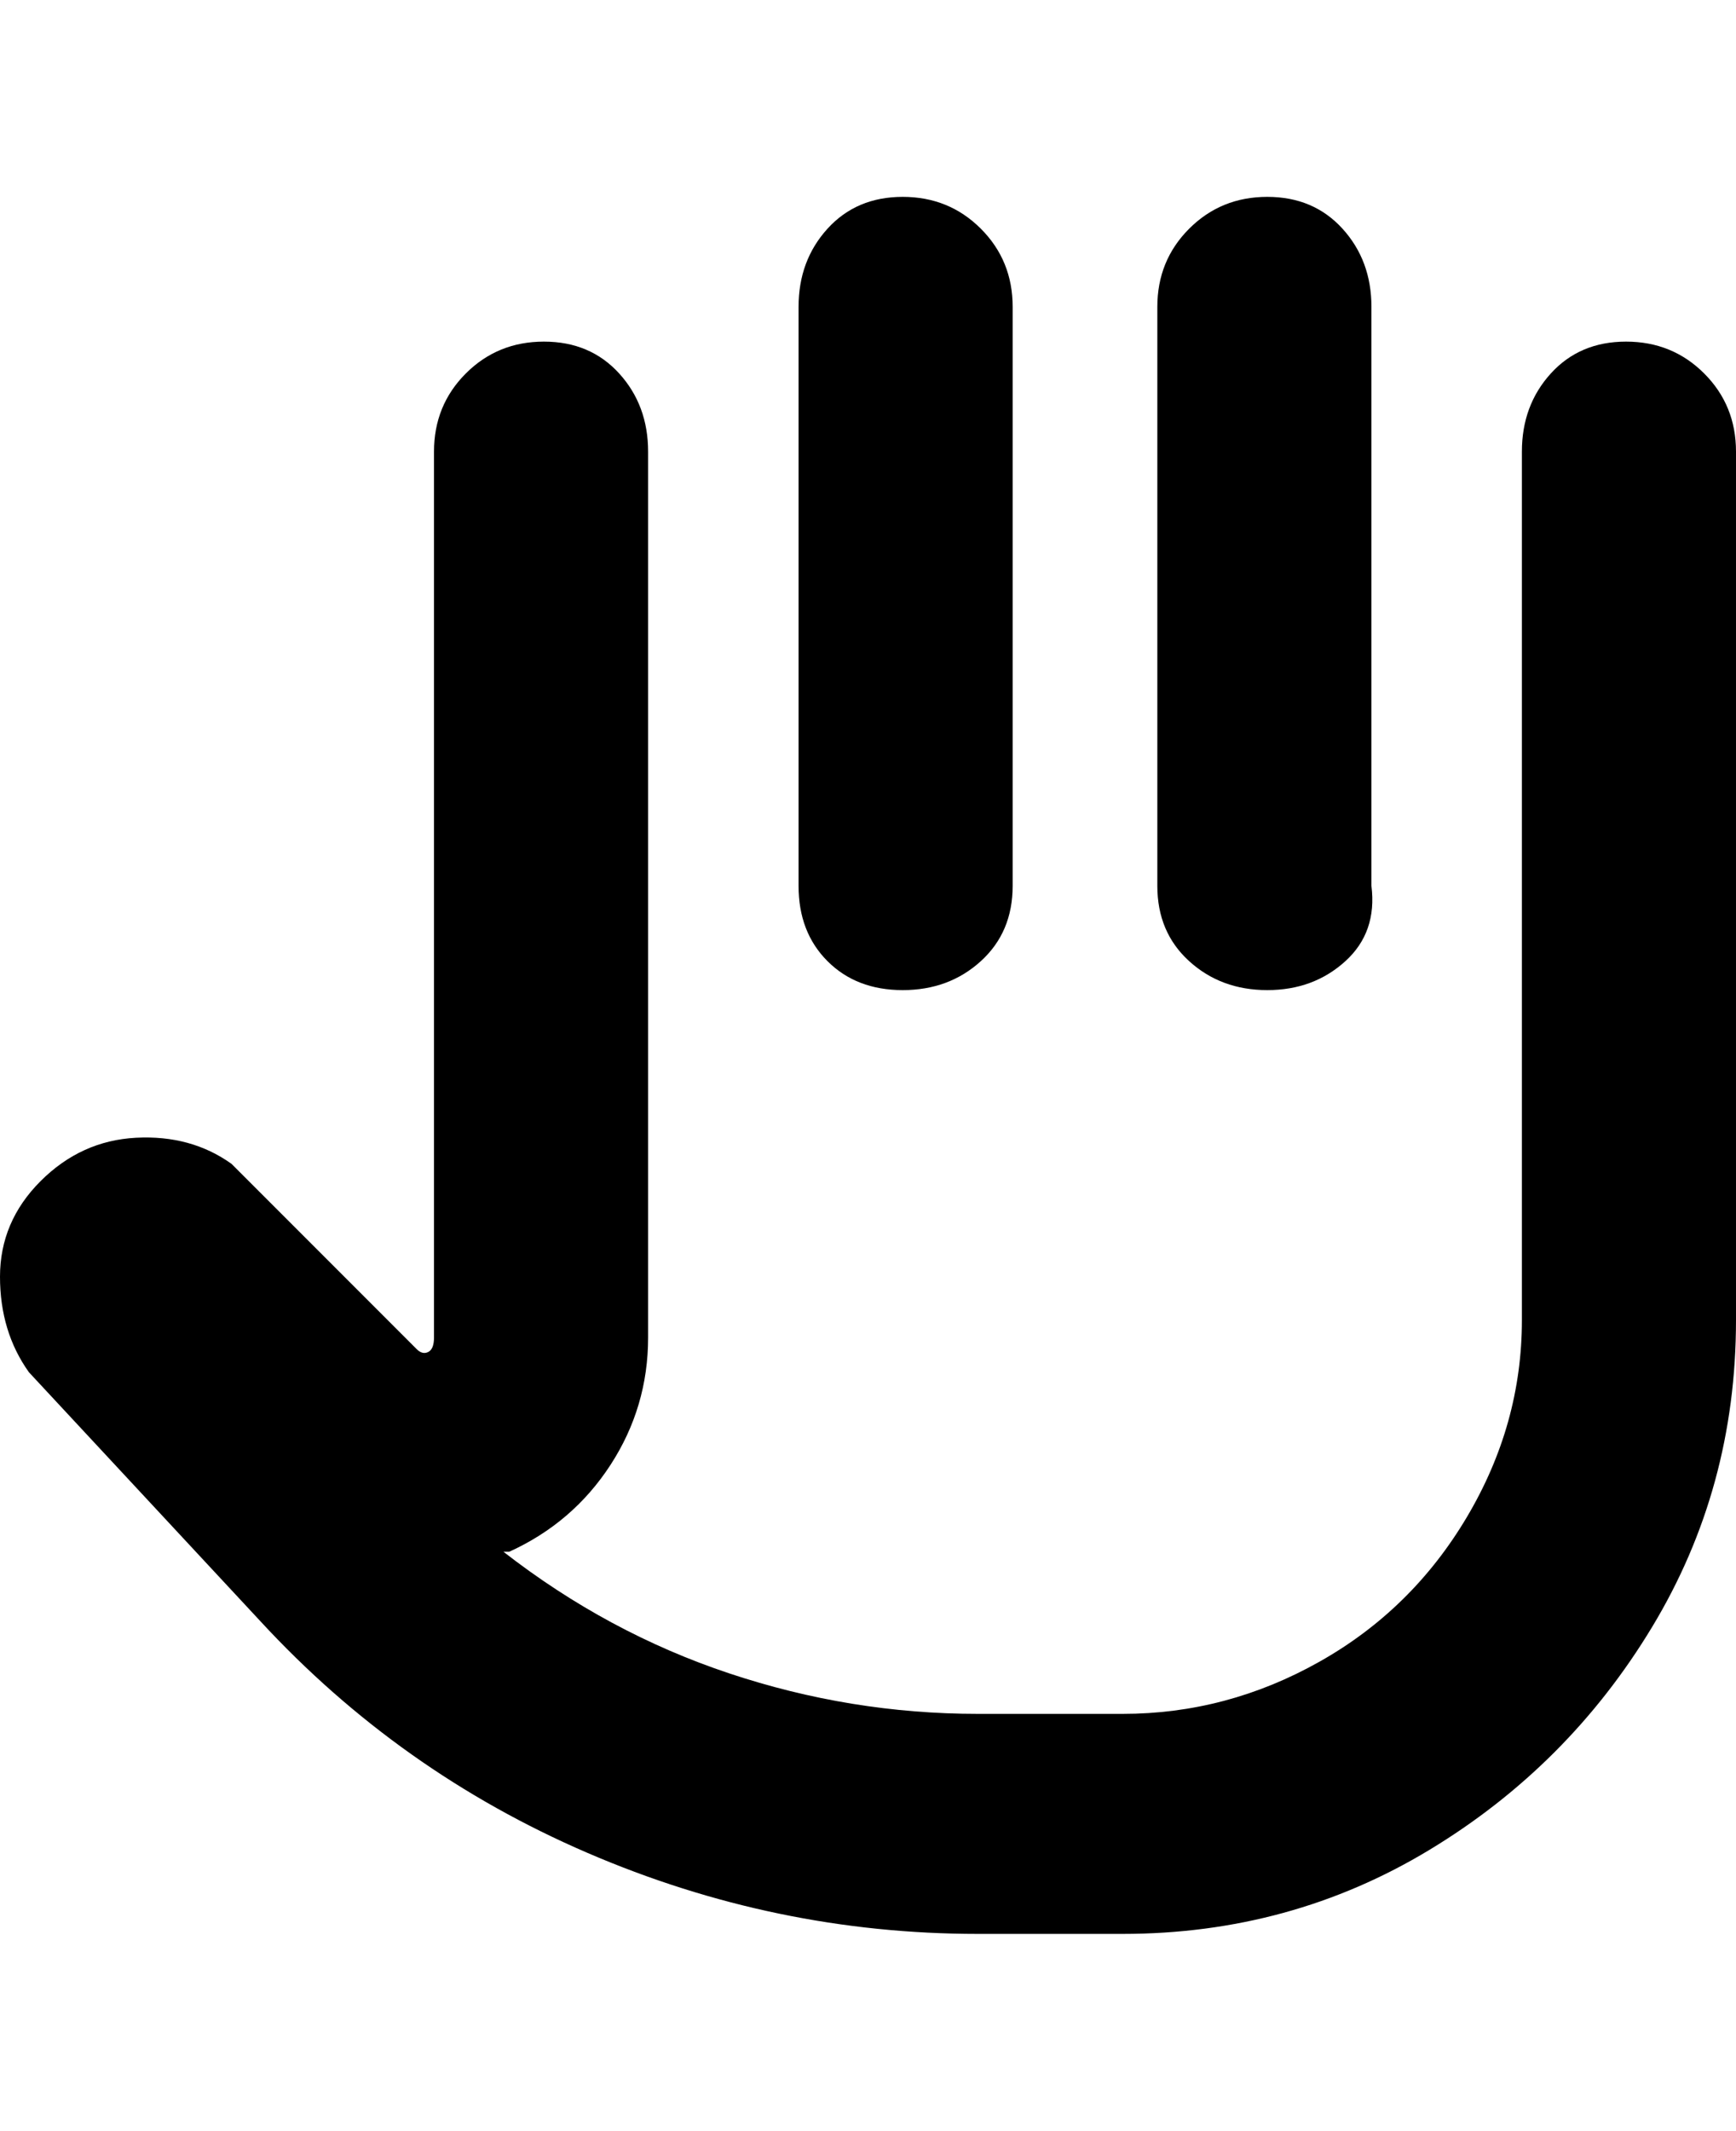 <svg viewBox="0 0 300 368" xmlns="http://www.w3.org/2000/svg"><path d="M200 153V53q0-8 5.5-13.5T219 34q8 0 13 5.5t5 13.5v100q1 8-4.5 13t-13.5 5q-8 0-13.5-5t-5.5-13zm-44 18q8 0 13.5-5t5.5-13V53q0-8-5.5-13.5T156 34q-8 0-13 5.5T138 53v100q0 8 5 13t13 5zM281 59q-8 0-13 5.5T263 78v150q0 18-9.5 34T228 287q-16 9-34 9h-25q-22 0-43-7t-39-21h1q11-5 17.5-15t6.5-22V78q0-8-5-13.5T94 59q-8 0-13.5 5.5T75 78v153q0 2-1 2.5t-2-.5l-32-32q-7-5-16.5-4.5T7 204q-7 7-7 16.5T5 237l40 43q24 26 56.5 40t67.5 14h25q29 0 53-14.5t38.5-38.5q14.5-24 14.5-53V78q0-8-5.5-13.5T281 59z"/></svg>